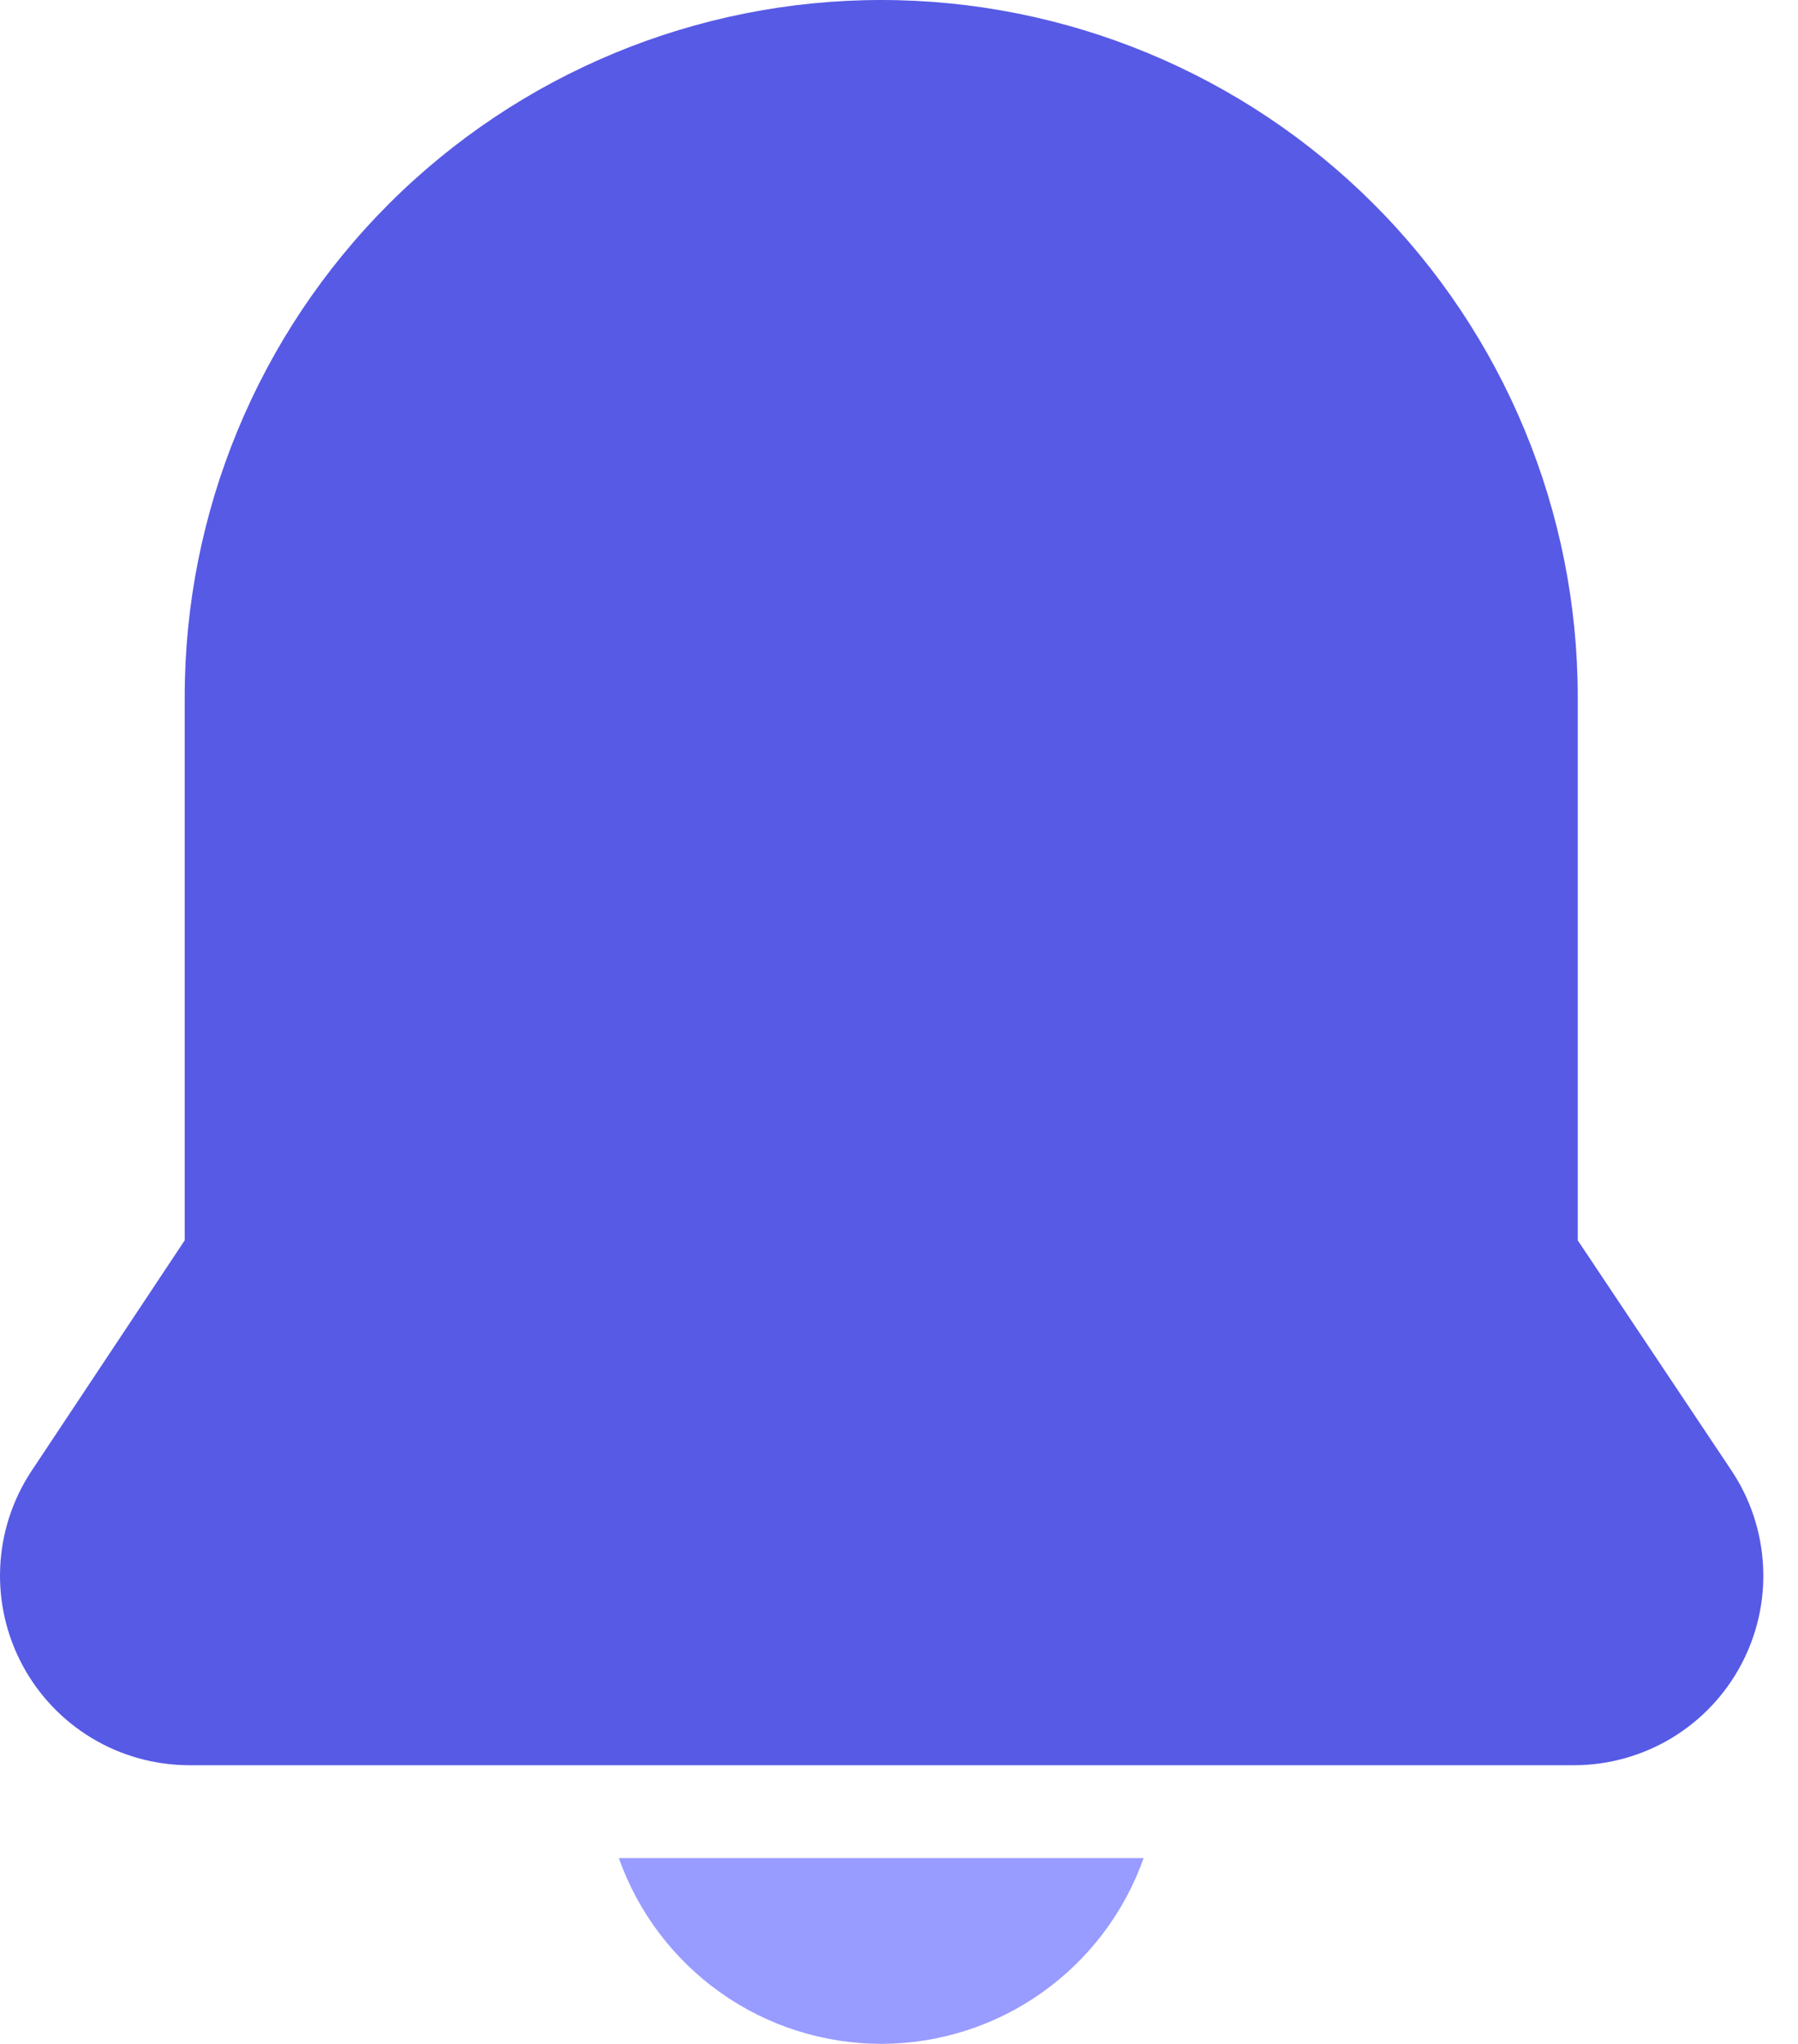 <svg width="22" height="25" viewBox="0 0 22 25" fill="none" xmlns="http://www.w3.org/2000/svg">
<path d="M10.782 0C8.522 0 6.354 0.898 4.756 2.496C3.158 4.095 2.26 6.262 2.26 8.523V15.171L0.373 18.011C0.147 18.36 0.019 18.763 0.002 19.178C-0.015 19.593 0.08 20.005 0.277 20.371C0.474 20.737 0.765 21.043 1.121 21.258C1.477 21.473 1.884 21.587 2.299 21.591H19.265C19.683 21.59 20.093 21.475 20.452 21.26C20.81 21.044 21.104 20.736 21.301 20.367C21.499 19.998 21.593 19.583 21.573 19.166C21.554 18.748 21.422 18.343 21.191 17.994L19.305 15.171V8.523C19.305 6.262 18.407 4.095 16.809 2.496C15.21 0.898 13.043 0 10.782 0Z" fill="#575AE5"/>
<path d="M10.783 24.999C11.487 24.998 12.174 24.78 12.748 24.373C13.323 23.966 13.758 23.391 13.993 22.727H7.572C7.807 23.391 8.242 23.966 8.817 24.373C9.391 24.78 10.078 24.998 10.783 24.999Z" fill="#989BFF"/>
</svg>
